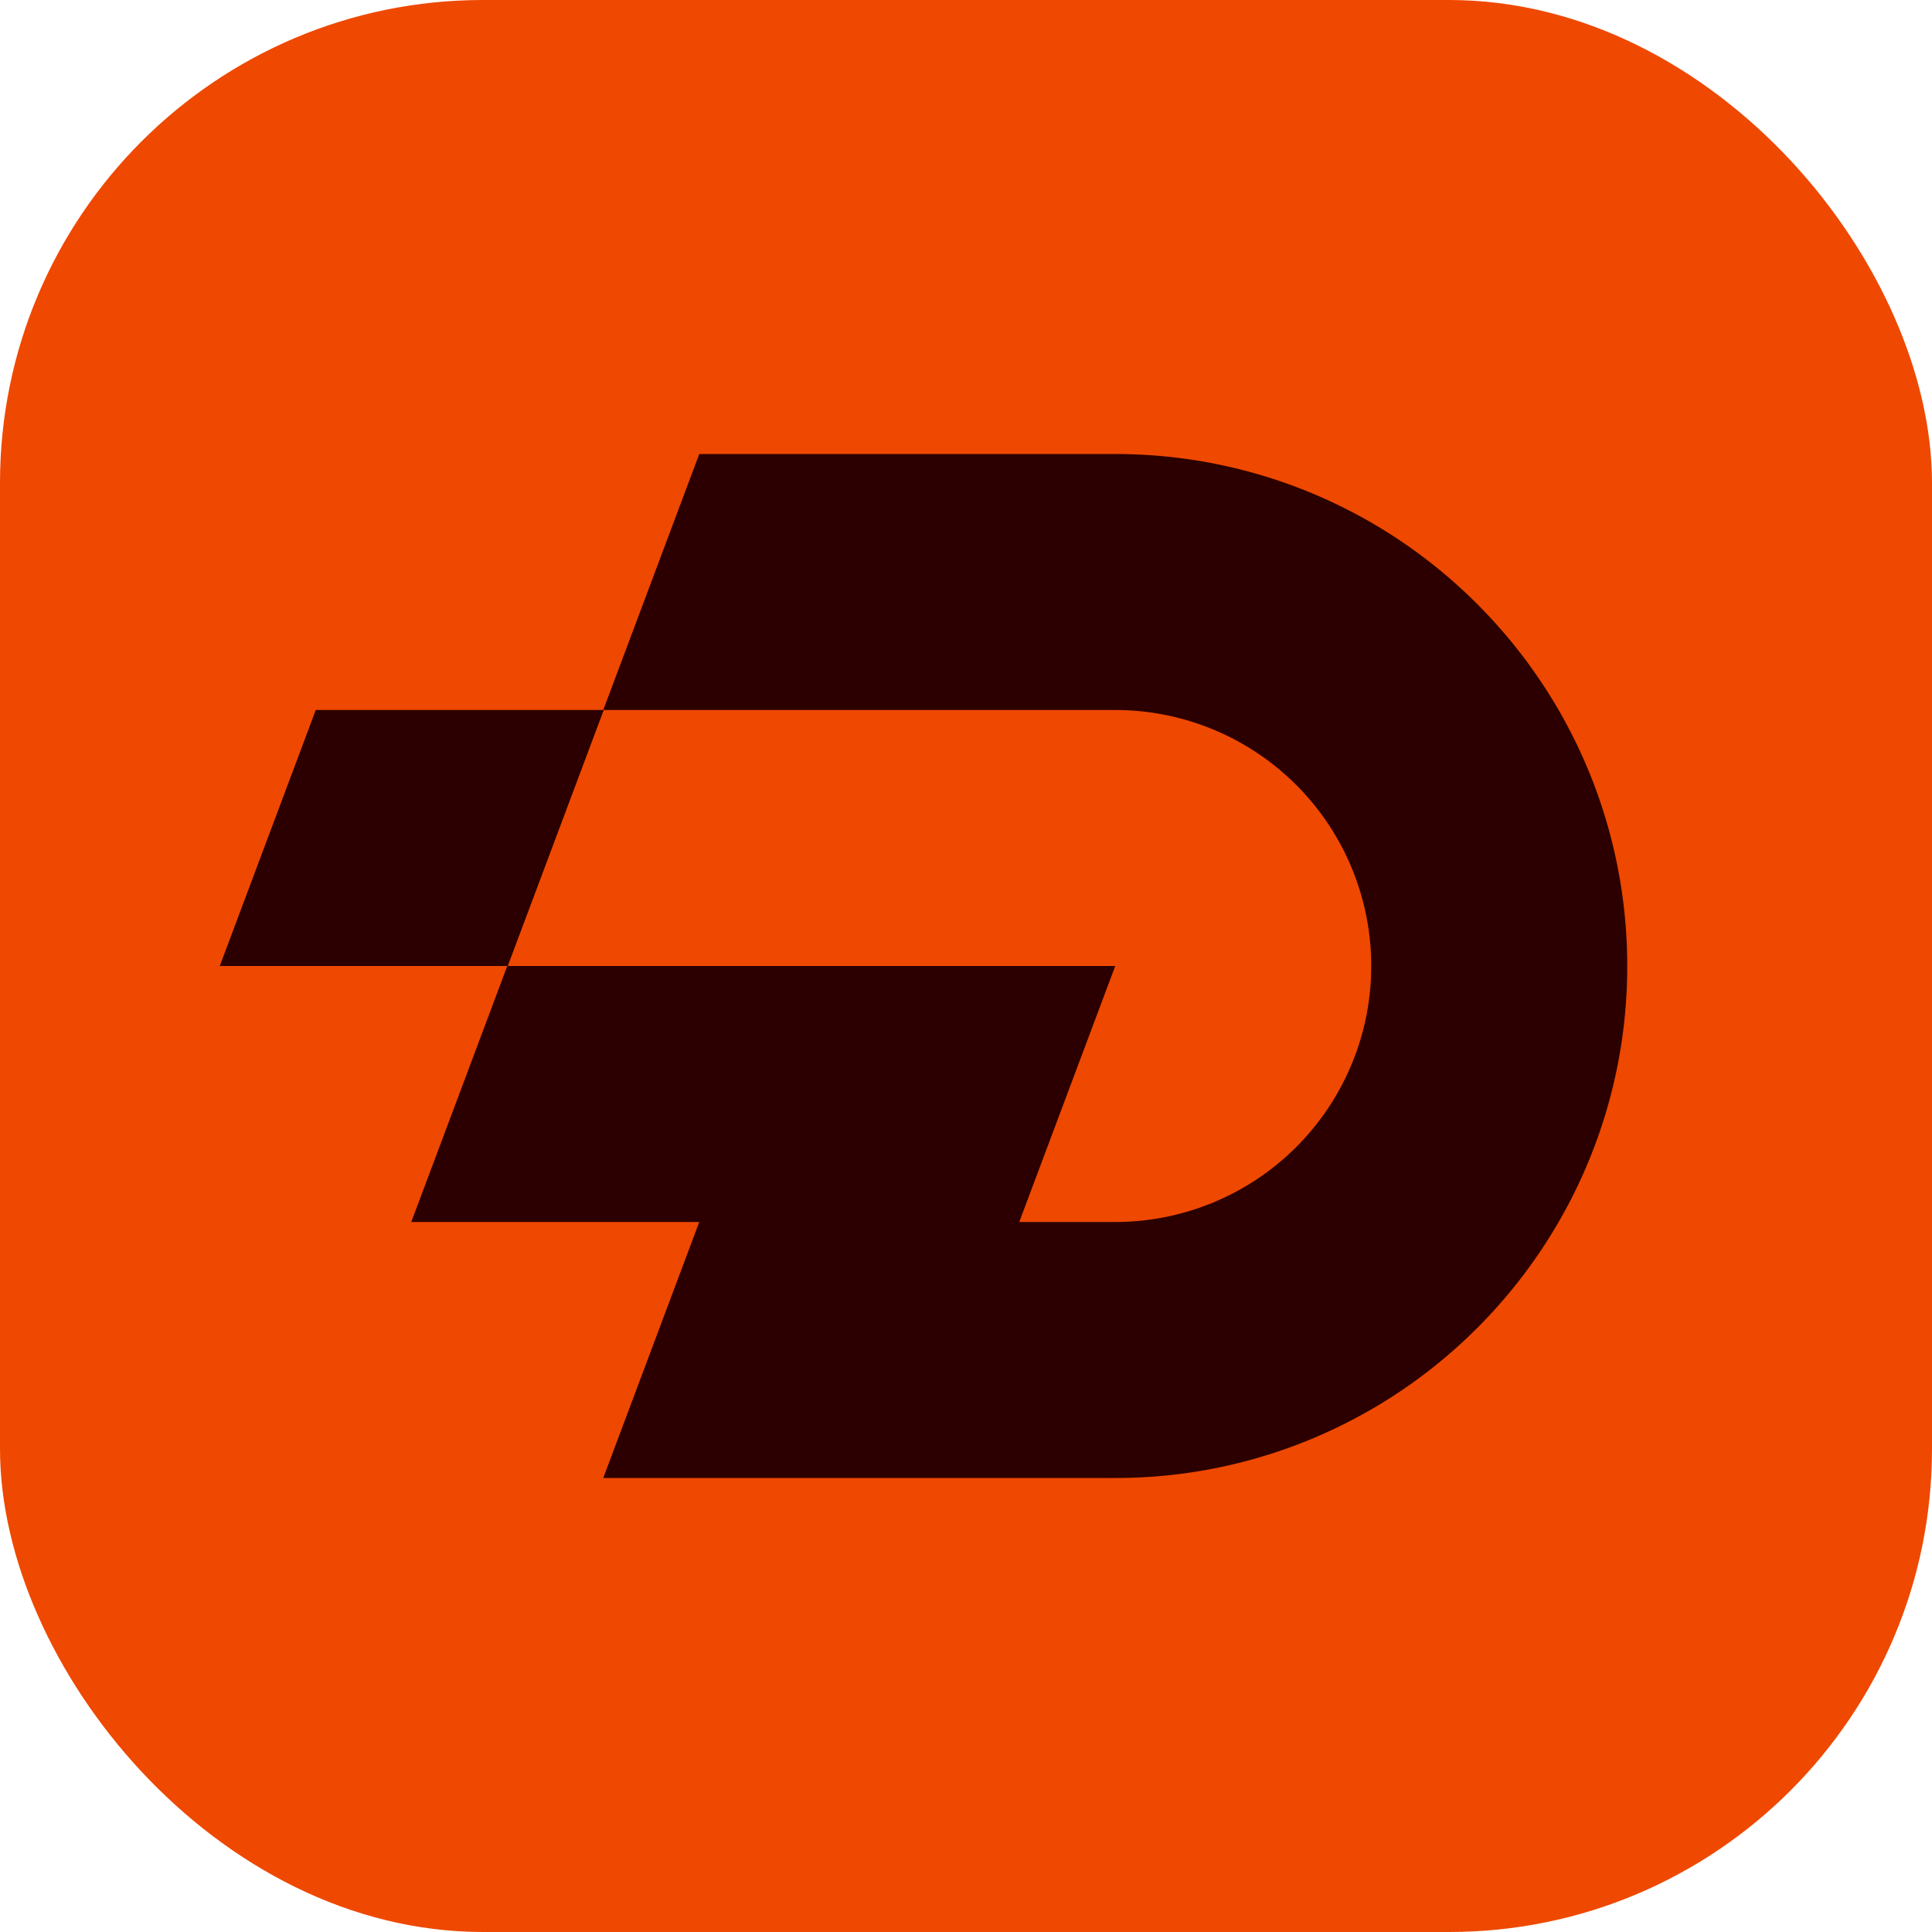 <svg xmlns="http://www.w3.org/2000/svg" width="16" height="16" fill="none"><rect width="16" height="16" fill="#EF4800" rx="4"/><path fill="#2C0000" d="M13.476 8a4.22 4.22 0 0 1-.568 2.12 4.258 4.258 0 0 1-1.553 1.553l-.066.037a4.218 4.218 0 0 1-2.053.53h-4.24l.795-2.12H3.406L4.201 8h5.035l-.795 2.12h.795a2.12 2.12 0 1 0 0-4.24h-4.24l.795-2.12h3.444c.773 0 1.496.207 2.12.567.644.373 1.18.909 1.553 1.553.36.623.568 1.348.568 2.12Z"/><path fill="#2C0000" d="M4.205 8H1.82l.795-2.12H5L4.205 8Z"/></svg>
